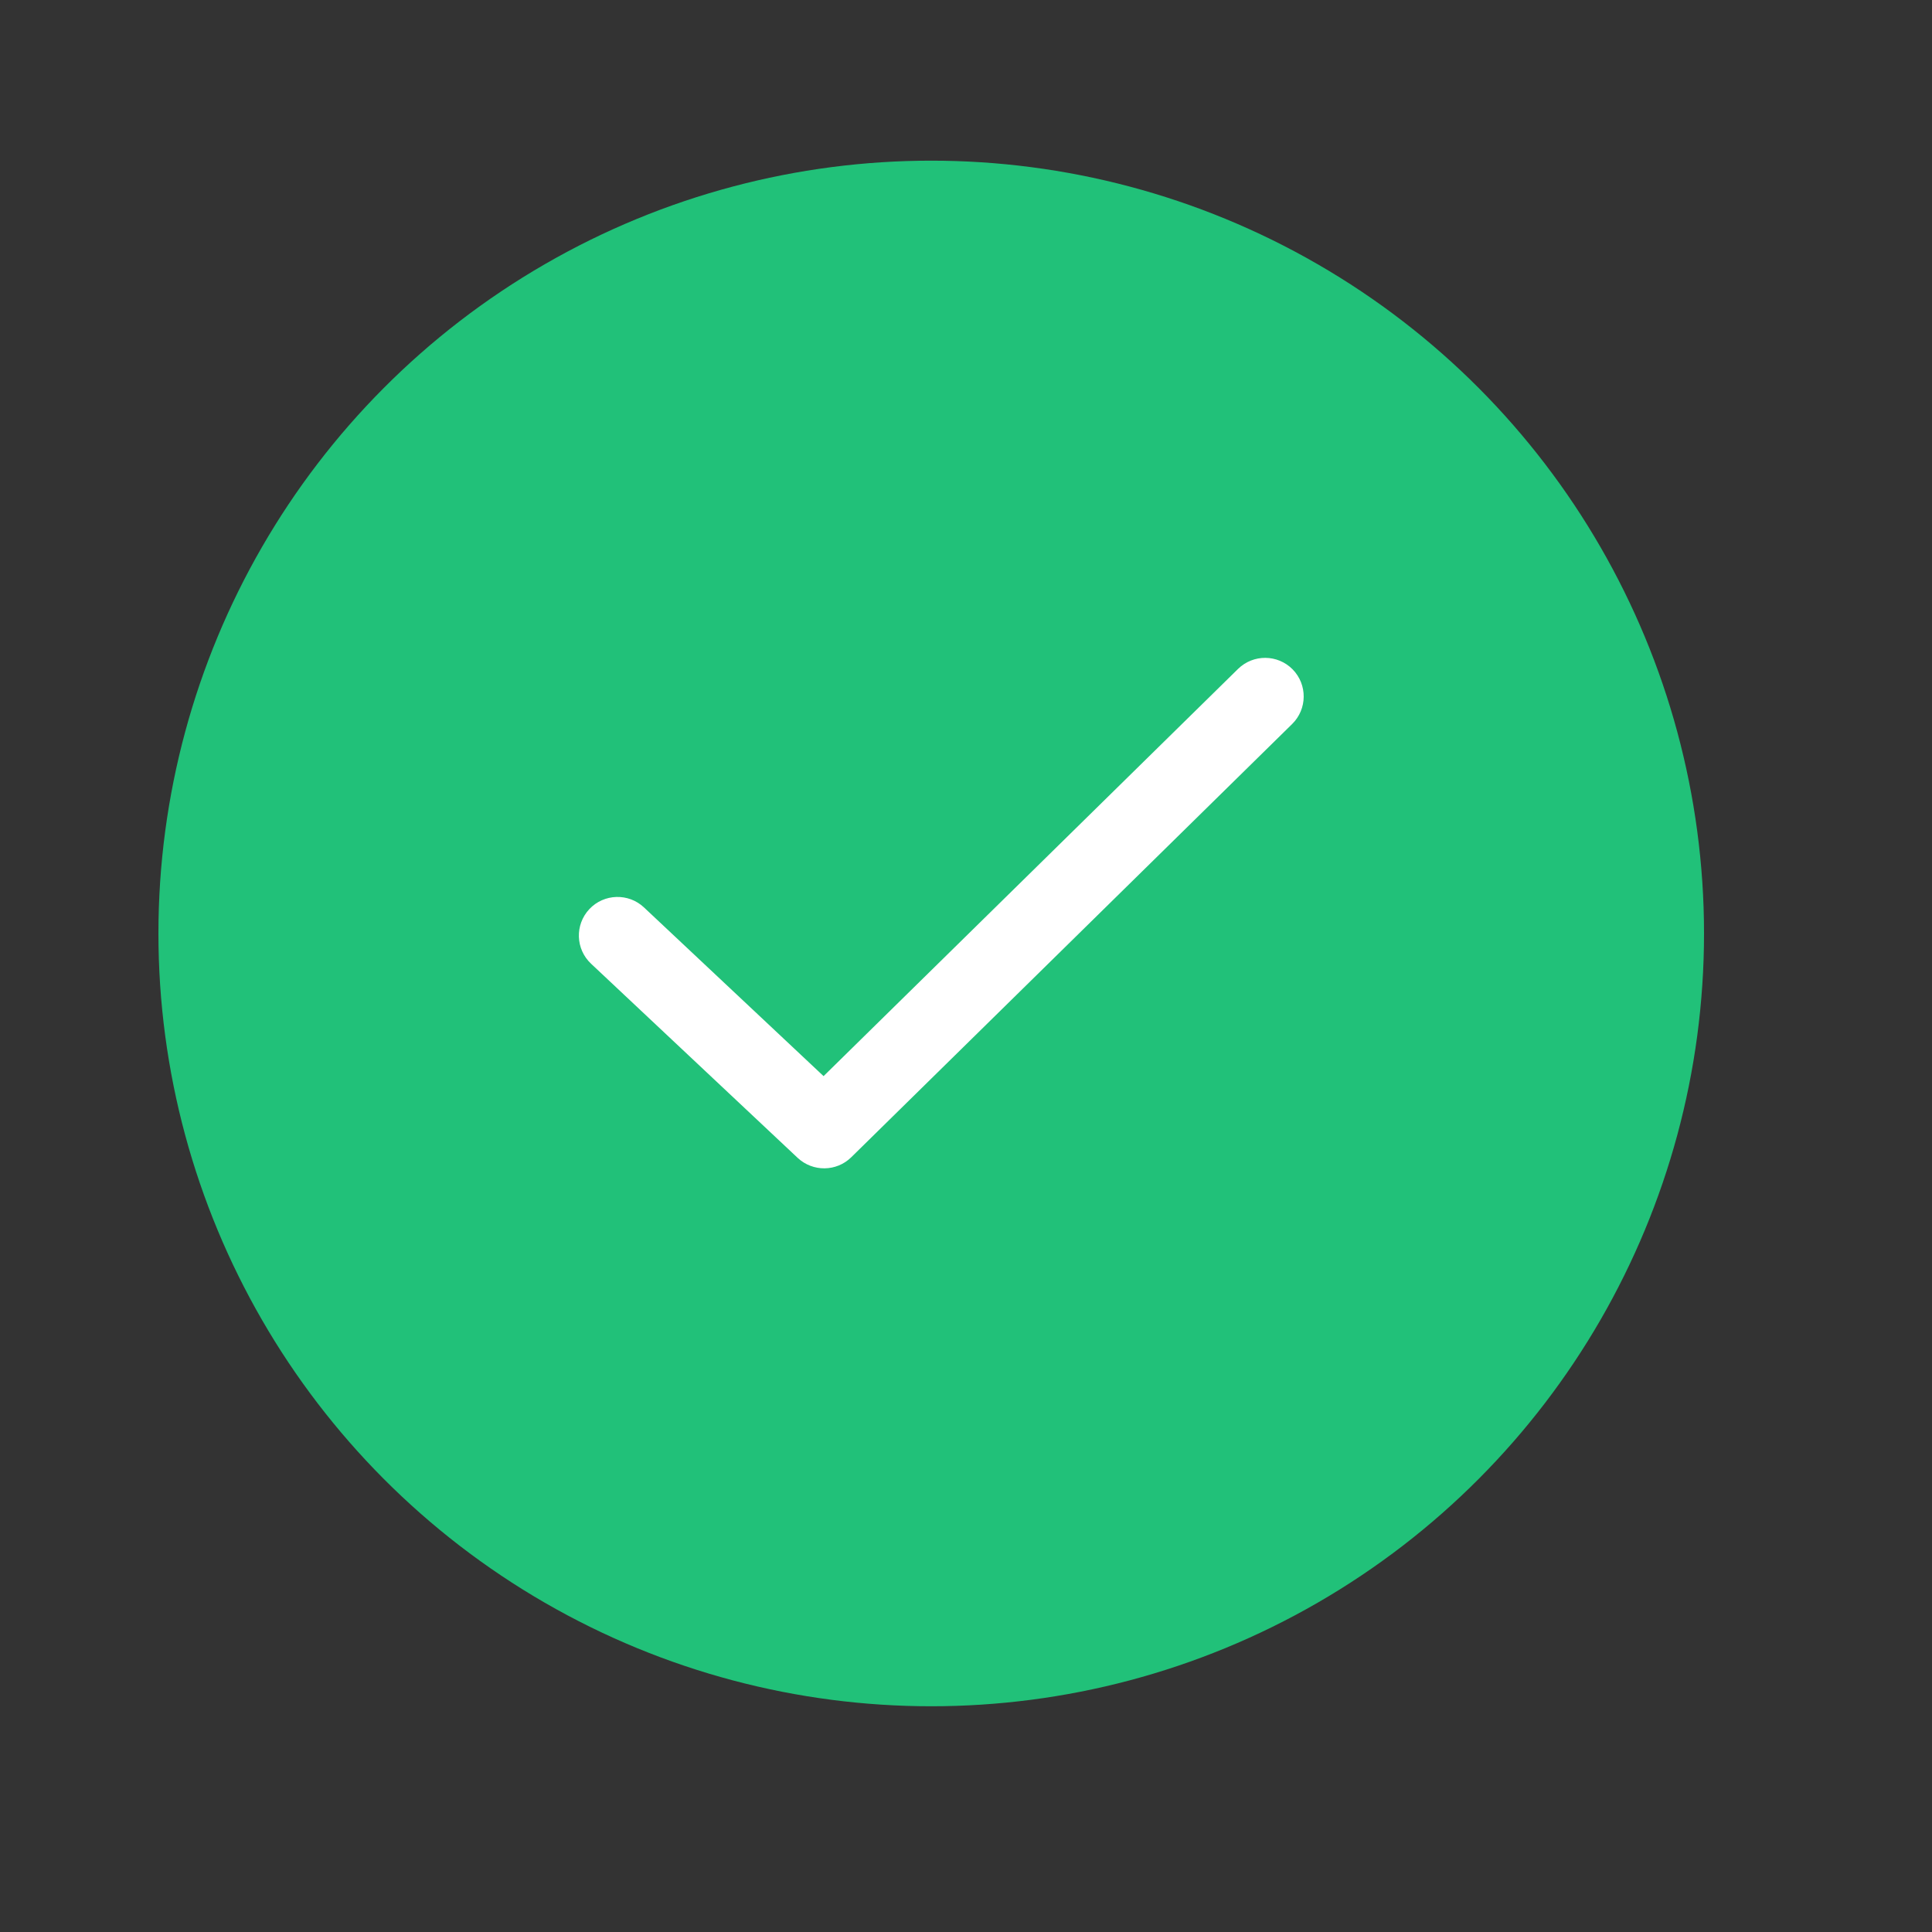 <svg width="25" height="25" viewBox="0 0 25 25" fill="none" xmlns="http://www.w3.org/2000/svg">
<rect x="0" y="0" width="25" height="25" fill="#333333" stroke="none"/>
<circle cx="12.05" cy="12.079" r="10" fill="#21C179"/>
<path fill-rule="evenodd" clip-rule="evenodd" d="M16.727 8.662C16.92 8.859 16.917 9.176 16.72 9.369L11.015 14.975C10.824 15.163 10.518 15.166 10.322 14.983L7.649 12.471C7.447 12.282 7.437 11.966 7.626 11.764C7.815 11.563 8.132 11.553 8.333 11.742L10.657 13.925L16.02 8.656C16.217 8.463 16.533 8.465 16.727 8.662Z" fill="white"/>
</svg>
